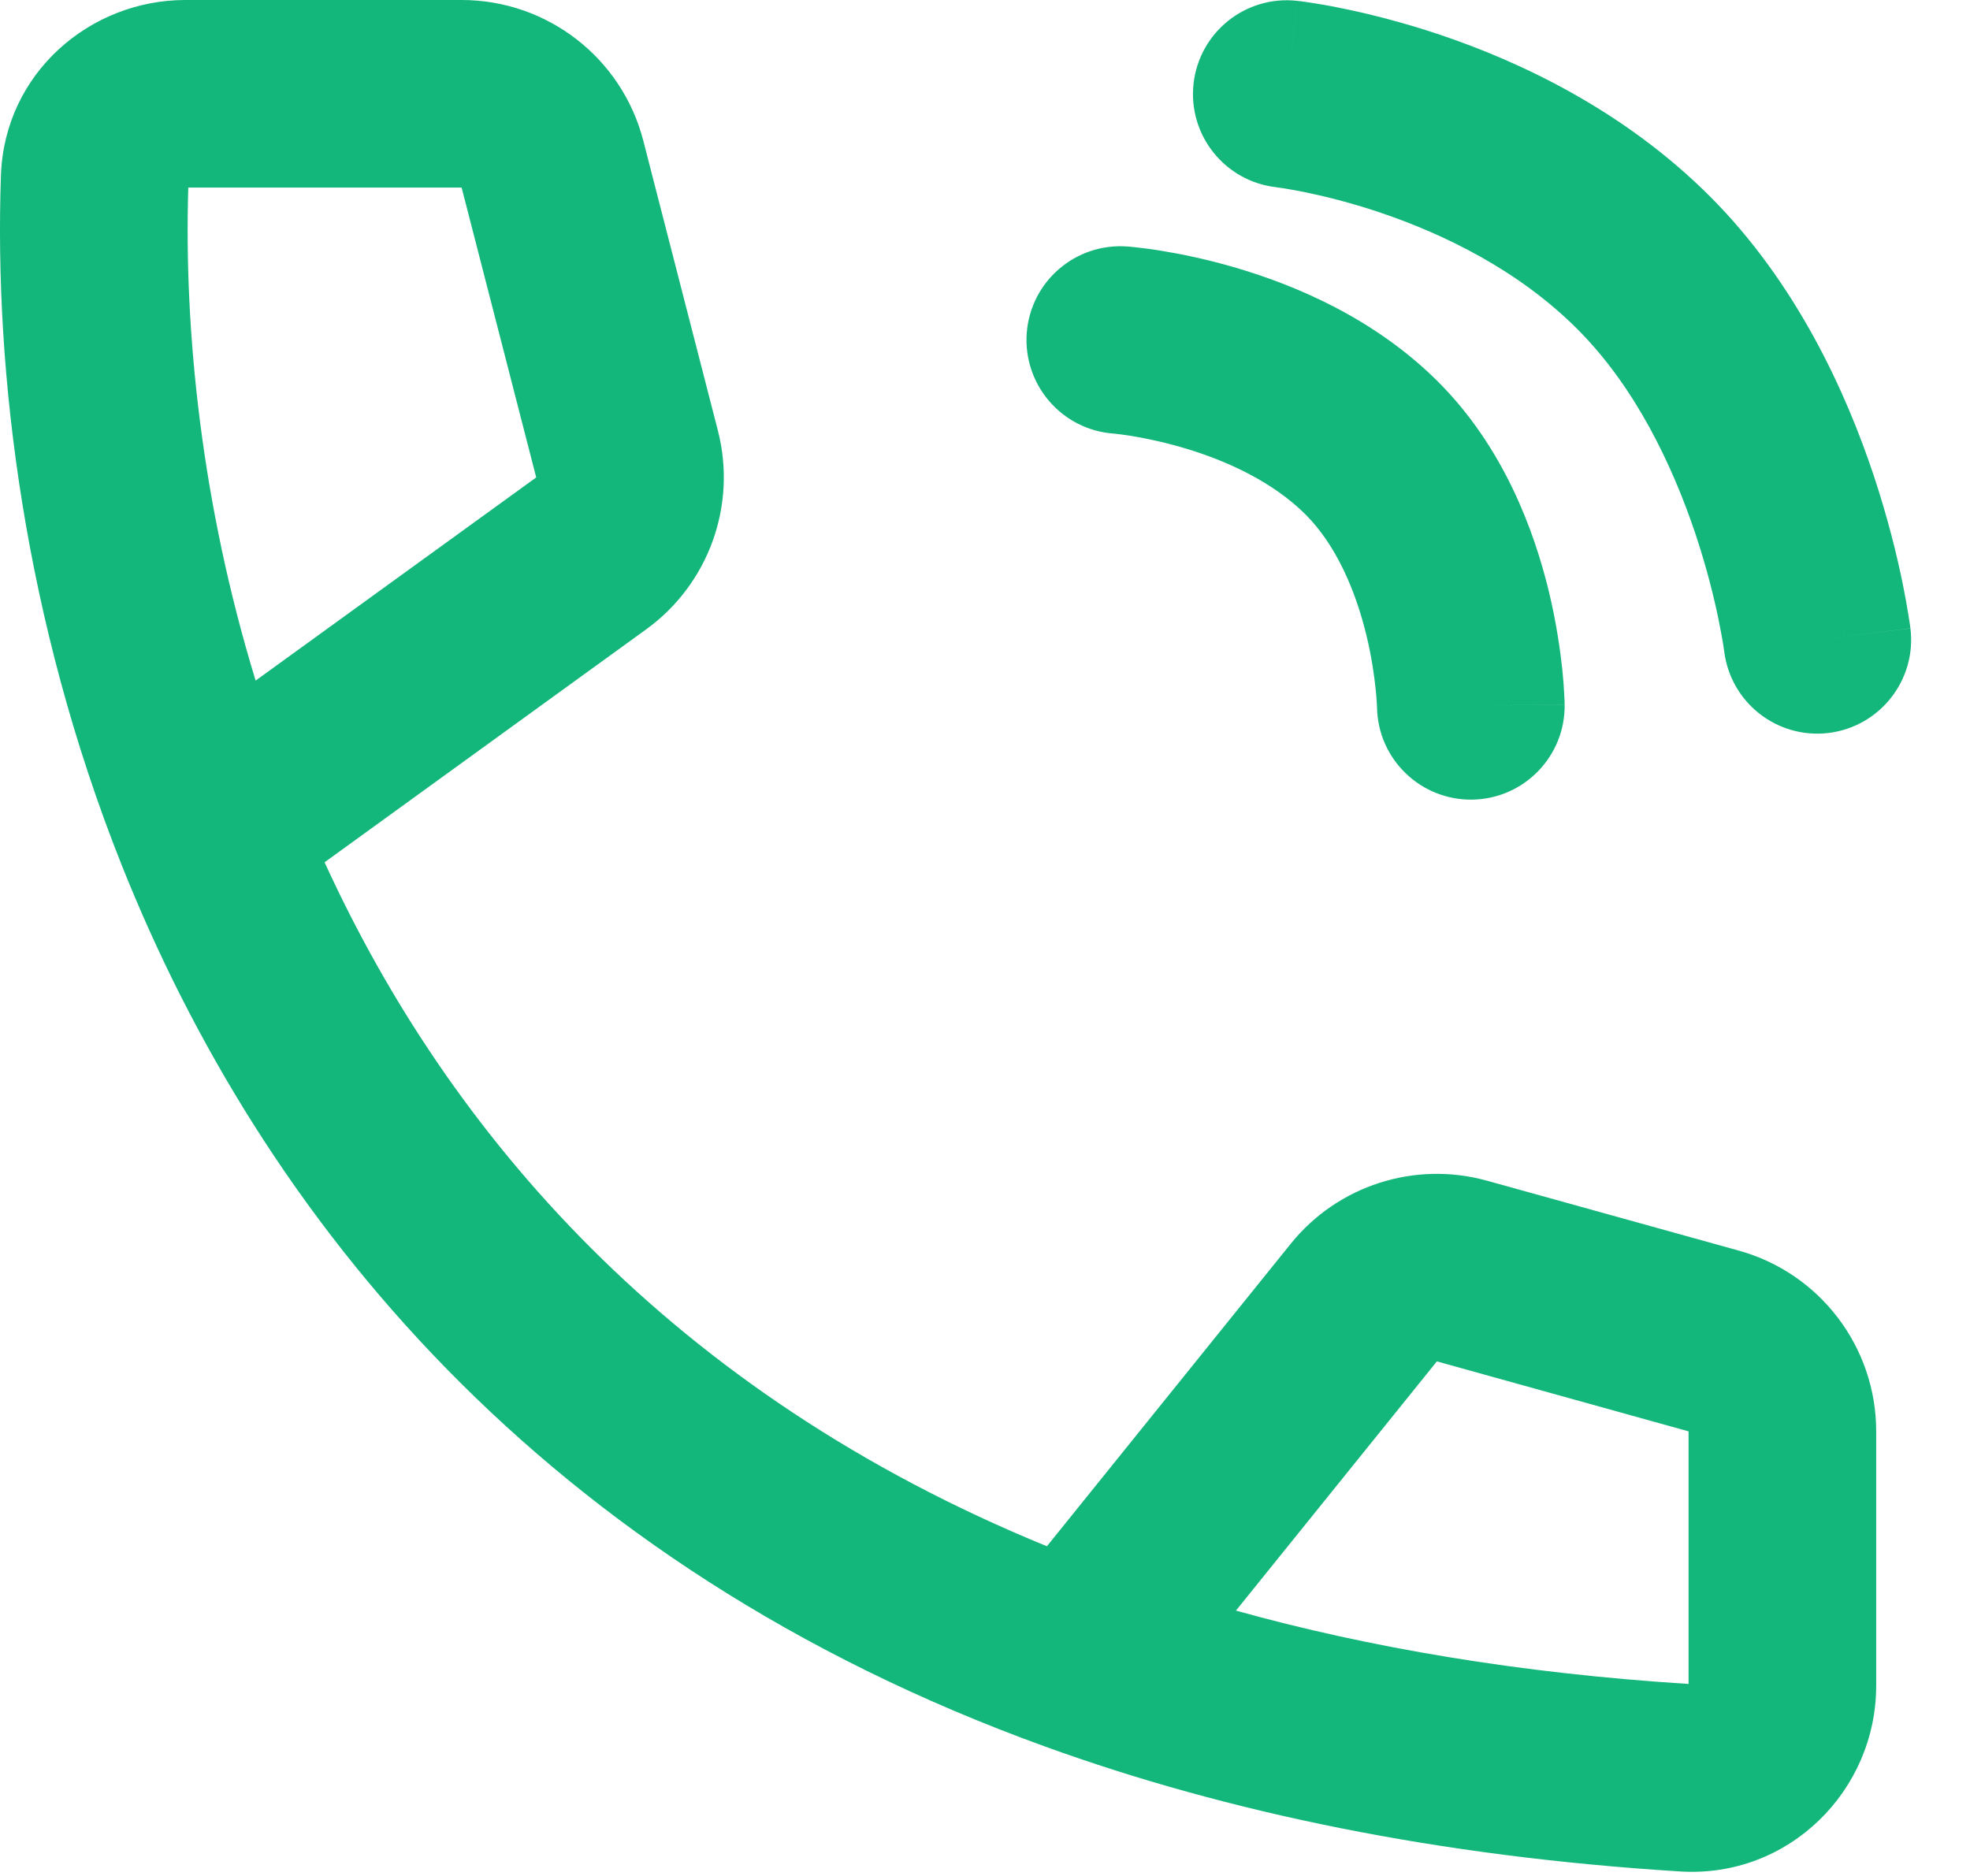 <svg width="21" height="20" viewBox="0 0 21 20" fill="none" xmlns="http://www.w3.org/2000/svg">
<path fill-rule="evenodd" clip-rule="evenodd" d="M1.975 0C0.964 0 0.049 0.775 0.01 1.868C-0.064 3.983 0.26 6.617 1.297 9.222C2.795 12.983 5.782 16.68 11.14 18.62C13.087 19.325 15.331 19.791 17.91 19.952C19.07 20.024 20 19.089 20 17.971V15.26C20 14.362 19.401 13.573 18.535 13.333L15.852 12.588C15.083 12.374 14.261 12.638 13.76 13.259L11.16 16.485C7.153 14.846 4.784 12.087 3.46 9.193L6.889 6.709C7.554 6.227 7.857 5.387 7.653 4.592L6.858 1.502C6.631 0.618 5.834 0 4.921 0H1.975ZM18 17.953C16.2 17.839 14.598 17.567 13.175 17.171L15.317 14.514L18 15.26V17.953ZM5.716 5.09L2.725 7.256C2.149 5.375 1.96 3.53 2.007 2H4.921L5.716 5.09ZM12.723 0.893C12.784 0.344 13.278 -0.052 13.827 0.009L13.717 1.003C13.772 0.506 13.8 0.257 13.813 0.133C13.827 0.01 13.827 0.009 13.827 0.009L13.827 0.009L13.83 0.009L13.834 0.01L13.843 0.011L13.872 0.014C13.896 0.017 13.928 0.022 13.968 0.028C14.047 0.04 14.157 0.058 14.292 0.086C14.561 0.14 14.933 0.23 15.358 0.373C16.199 0.657 17.306 1.172 18.227 2.093C19.156 3.022 19.682 4.192 19.976 5.076C20.125 5.526 20.221 5.923 20.28 6.209C20.309 6.353 20.33 6.47 20.343 6.554C20.35 6.595 20.355 6.629 20.359 6.654L20.363 6.684L20.364 6.693L20.364 6.697L20.364 6.698C20.364 6.698 20.365 6.699 19.372 6.821L20.365 6.699C20.432 7.247 20.042 7.746 19.494 7.814C18.946 7.881 18.448 7.492 18.38 6.944L18.378 6.932C18.376 6.92 18.373 6.899 18.369 6.87C18.359 6.813 18.344 6.724 18.321 6.612C18.275 6.386 18.198 6.068 18.078 5.706C17.832 4.967 17.433 4.126 16.813 3.507C16.186 2.88 15.392 2.496 14.718 2.268C14.387 2.156 14.098 2.087 13.896 2.046C13.795 2.026 13.717 2.013 13.667 2.005C13.642 2.001 13.624 1.999 13.614 1.998L13.605 1.996C13.057 1.934 12.663 1.441 12.723 0.893ZM10.945 3.551C10.986 3 11.466 2.587 12.017 2.628L11.943 3.625C12.017 2.628 12.017 2.628 12.017 2.628L12.019 2.628L12.023 2.628L12.031 2.629L12.054 2.631C12.073 2.633 12.098 2.635 12.129 2.639C12.19 2.646 12.274 2.656 12.376 2.673C12.58 2.706 12.86 2.762 13.179 2.856C13.801 3.039 14.65 3.39 15.331 4.071C16.031 4.771 16.354 5.66 16.51 6.303C16.59 6.634 16.631 6.926 16.654 7.137C16.665 7.243 16.671 7.331 16.674 7.394C16.676 7.426 16.677 7.452 16.678 7.471L16.678 7.496L16.679 7.504L16.679 7.508L16.679 7.509C16.679 7.509 16.679 7.51 15.719 7.524L16.679 7.51C16.687 8.063 16.245 8.517 15.693 8.525C15.142 8.532 14.689 8.093 14.679 7.543L14.679 7.539C14.679 7.533 14.678 7.521 14.677 7.504C14.675 7.469 14.672 7.415 14.664 7.344C14.649 7.201 14.621 7 14.566 6.773C14.451 6.3 14.247 5.816 13.917 5.485C13.567 5.136 13.076 4.91 12.614 4.774C12.392 4.709 12.195 4.67 12.057 4.647C11.989 4.636 11.936 4.63 11.903 4.626C11.886 4.624 11.875 4.623 11.869 4.622L11.865 4.622C11.316 4.579 10.905 4.1 10.945 3.551Z" fill="#13B67B"/>
</svg>
